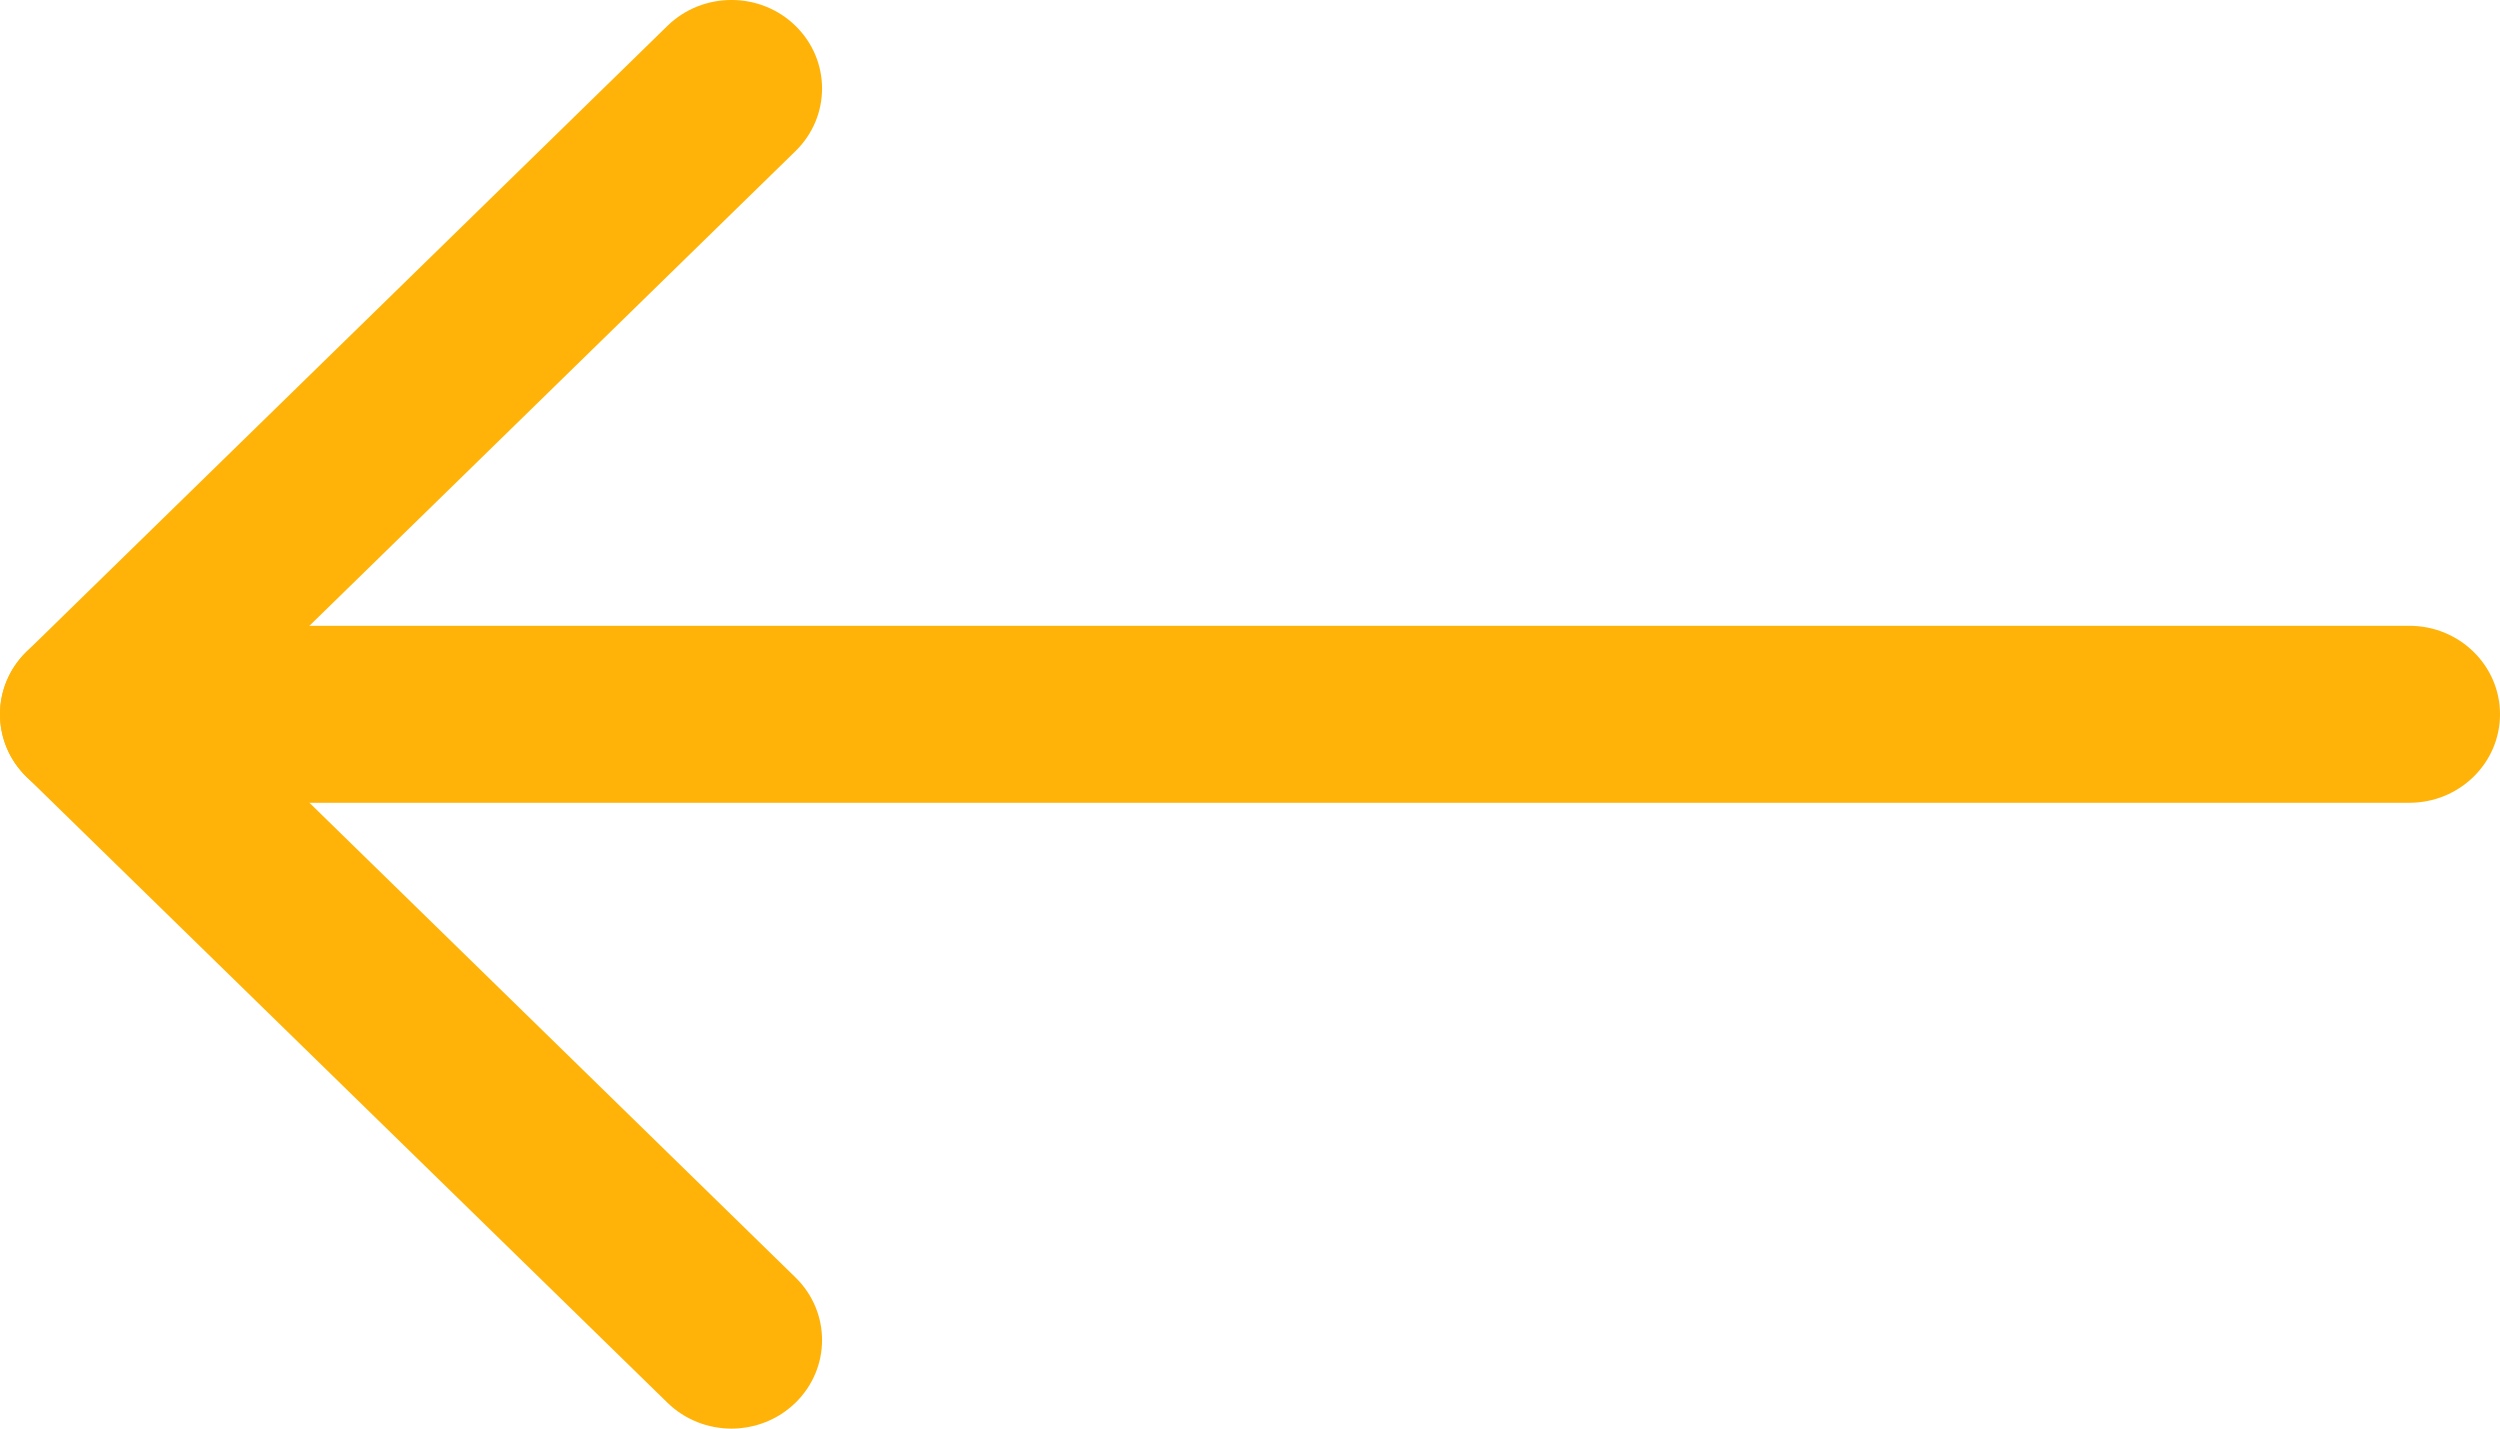 <svg width="28" height="16" viewBox="0 0 28 16" fill="none" xmlns="http://www.w3.org/2000/svg">
<path d="M0.595 8C0.595 7.453 1.049 7.009 1.61 7.009H26.985C27.546 7.009 28 7.453 28 8C28 8.547 27.546 8.991 26.985 8.991H1.61C1.049 8.991 0.595 8.547 0.595 8Z" fill="#FFB308"/>
<path d="M0.297 8.701C-0.099 8.314 -0.099 7.686 0.297 7.299L7.475 0.29C7.871 -0.097 8.514 -0.097 8.91 0.29C9.306 0.677 9.306 1.305 8.91 1.692L1.733 8.701C1.336 9.088 0.694 9.088 0.297 8.701Z" fill="#FFB308"/>
<path d="M0.297 8.701C-0.099 8.314 -0.099 7.686 0.297 7.299C0.694 6.912 1.336 6.912 1.733 7.299L8.91 14.308C9.306 14.695 9.306 15.323 8.91 15.71C8.514 16.097 7.871 16.097 7.475 15.71L0.297 8.701Z" fill="#FFB308"/>
</svg>

